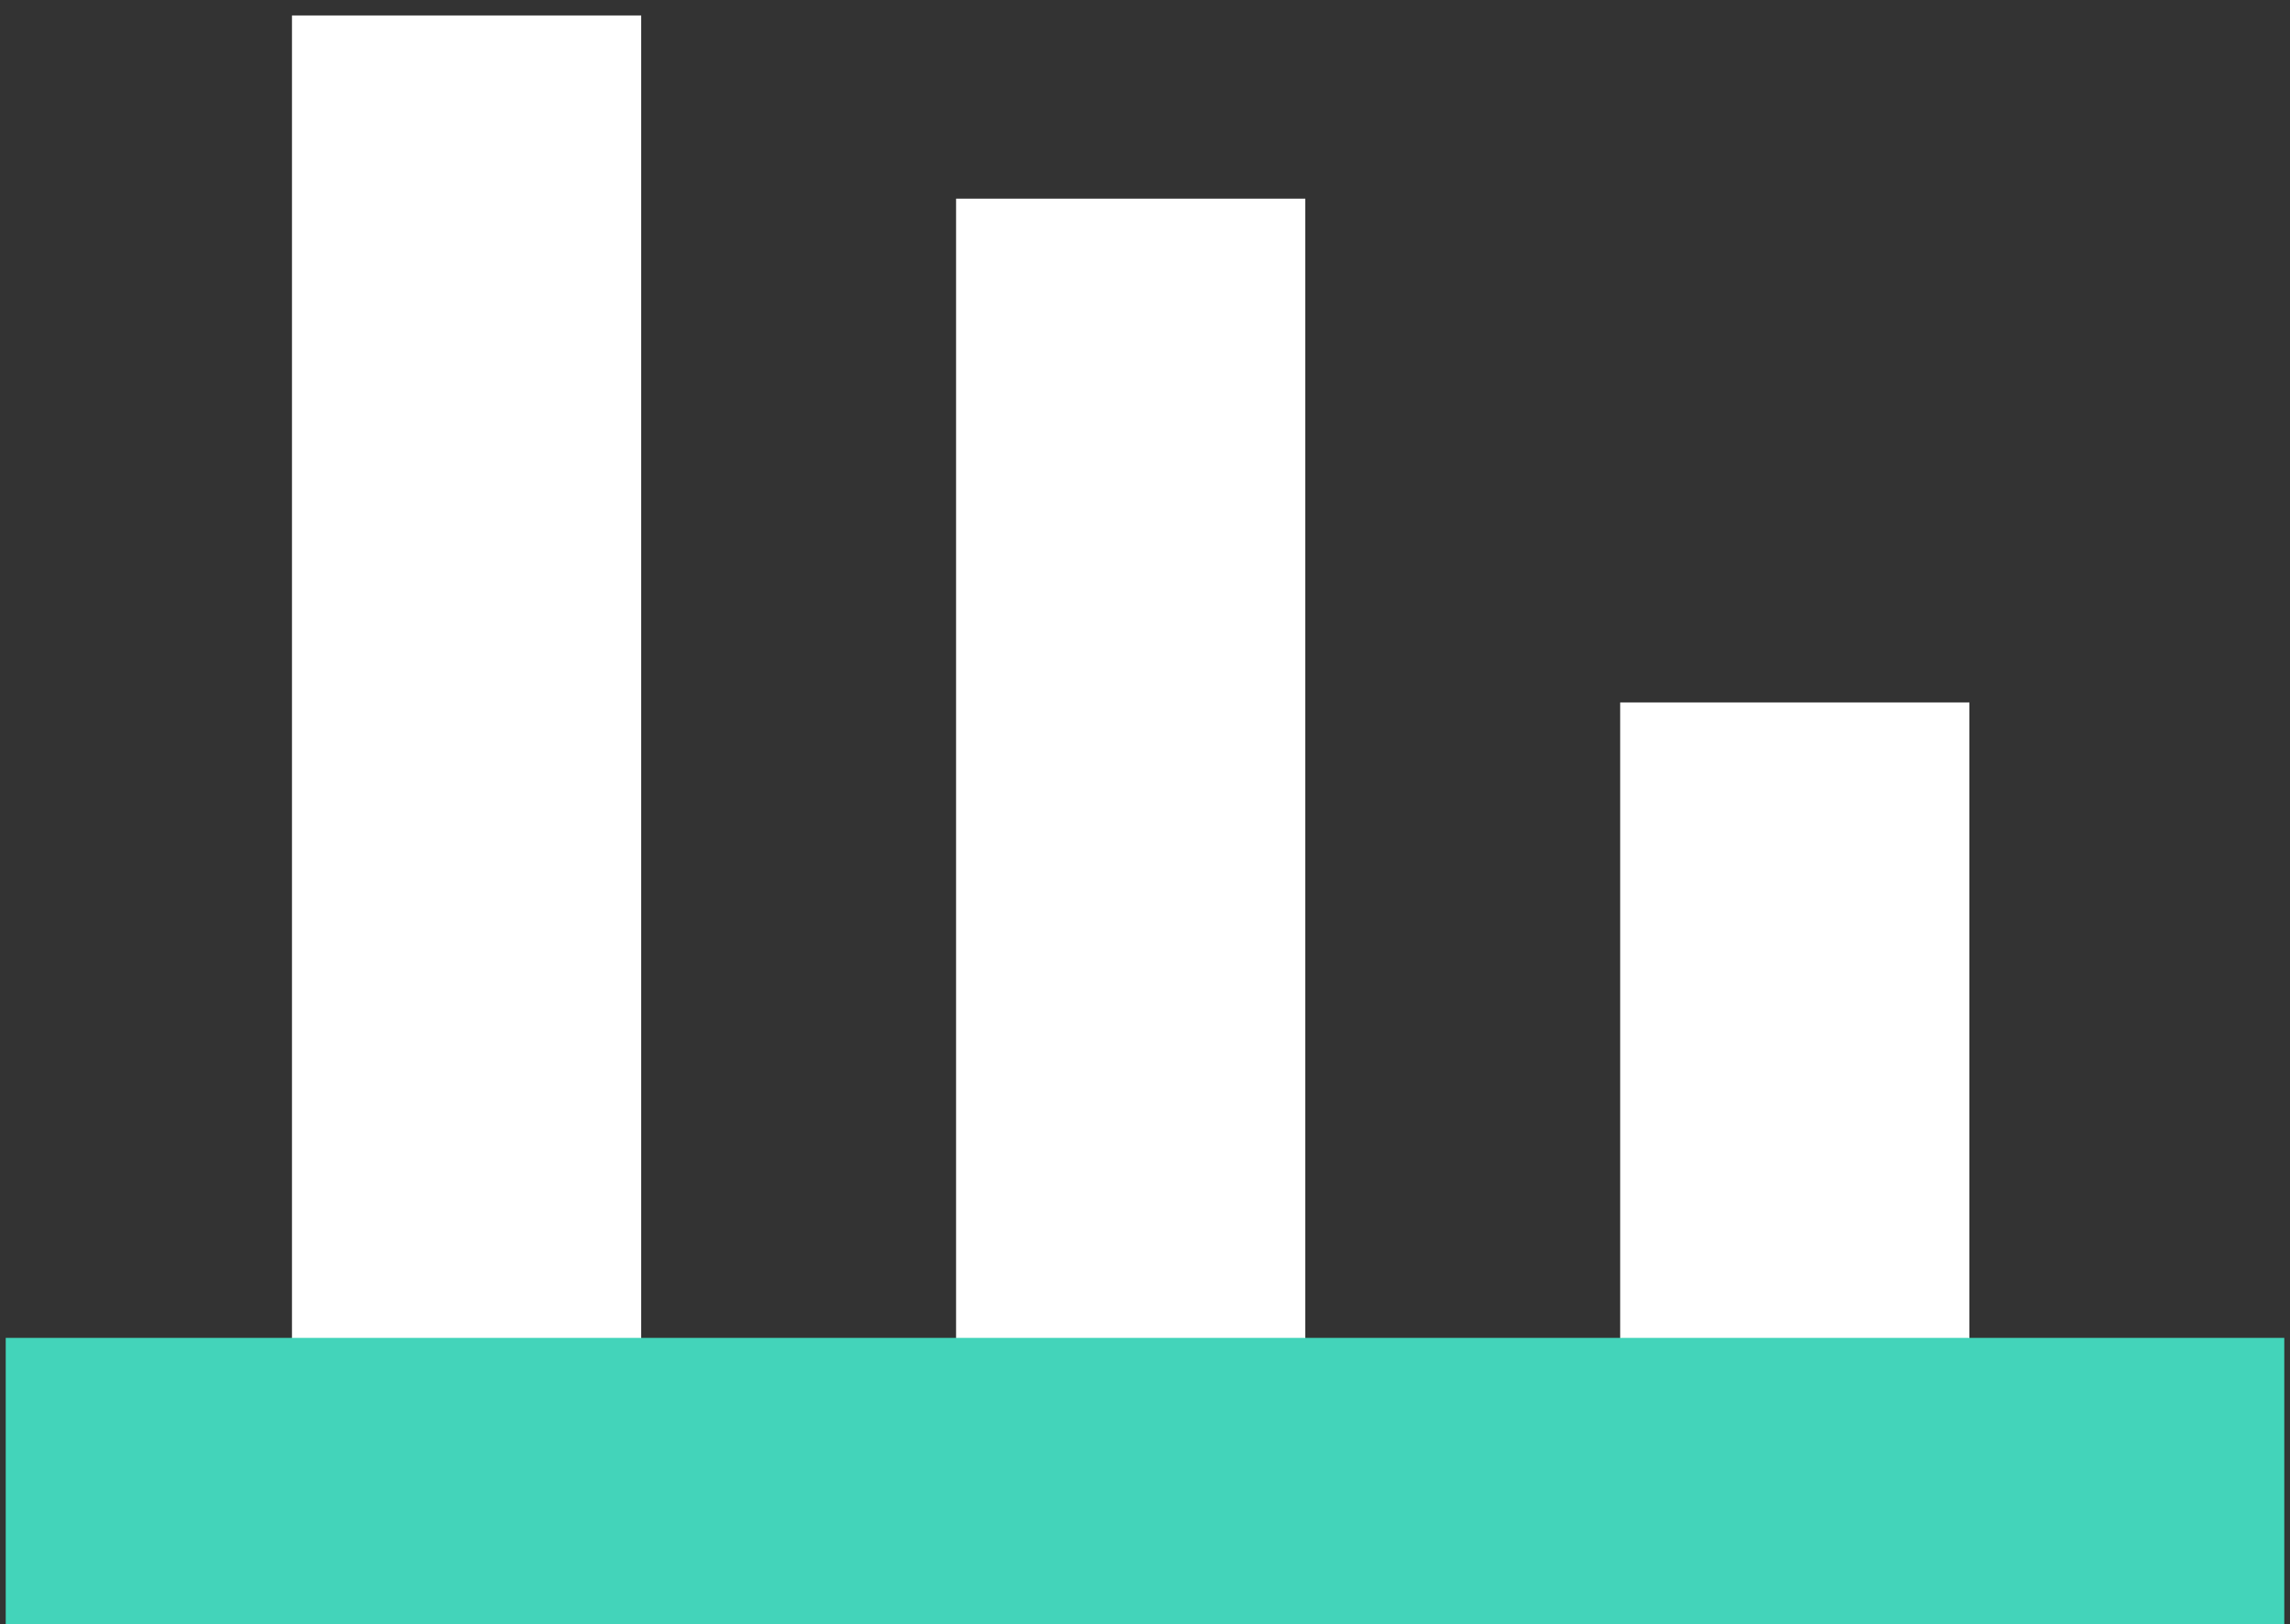 <?xml version="1.0" encoding="utf-8"?>
<!-- Generator: Adobe Illustrator 18.1.1, SVG Export Plug-In . SVG Version: 6.00 Build 0)  -->
<svg version="1.1" id="Layer_1" xmlns="http://www.w3.org/2000/svg" 					 xmlns:xlink="http://www.w3.org/1999/xlink" x="0px" y="0px"
	 viewBox="0 0 400 283.7" enable-background="new 0 0 400 283.7" xml:space="preserve">
	<rect x="0" y="0" width="400" height="283.7" fill="#333333" stroke="none"/>
	<g>
		<g>
			<g>
				<g>
					<rect x="51" y="2.7" fill="#FFFFFF" width="61" height="237"/>
				</g>
			</g>
			<g>
				<g>
					<rect x="167" y="34.7" fill="#FFFFFF" width="61" height="205"/>
				</g>
			</g>
			<g>
				<g>
					<rect x="283" y="122.7" fill="#FFFFFF" width="61" height="117"/>
				</g>
			</g>
		</g>
		<g>
			<rect x="1" y="233.7" fill="#43D4BA" width="398" height="50"/>
		</g>
	</g>
</svg>
